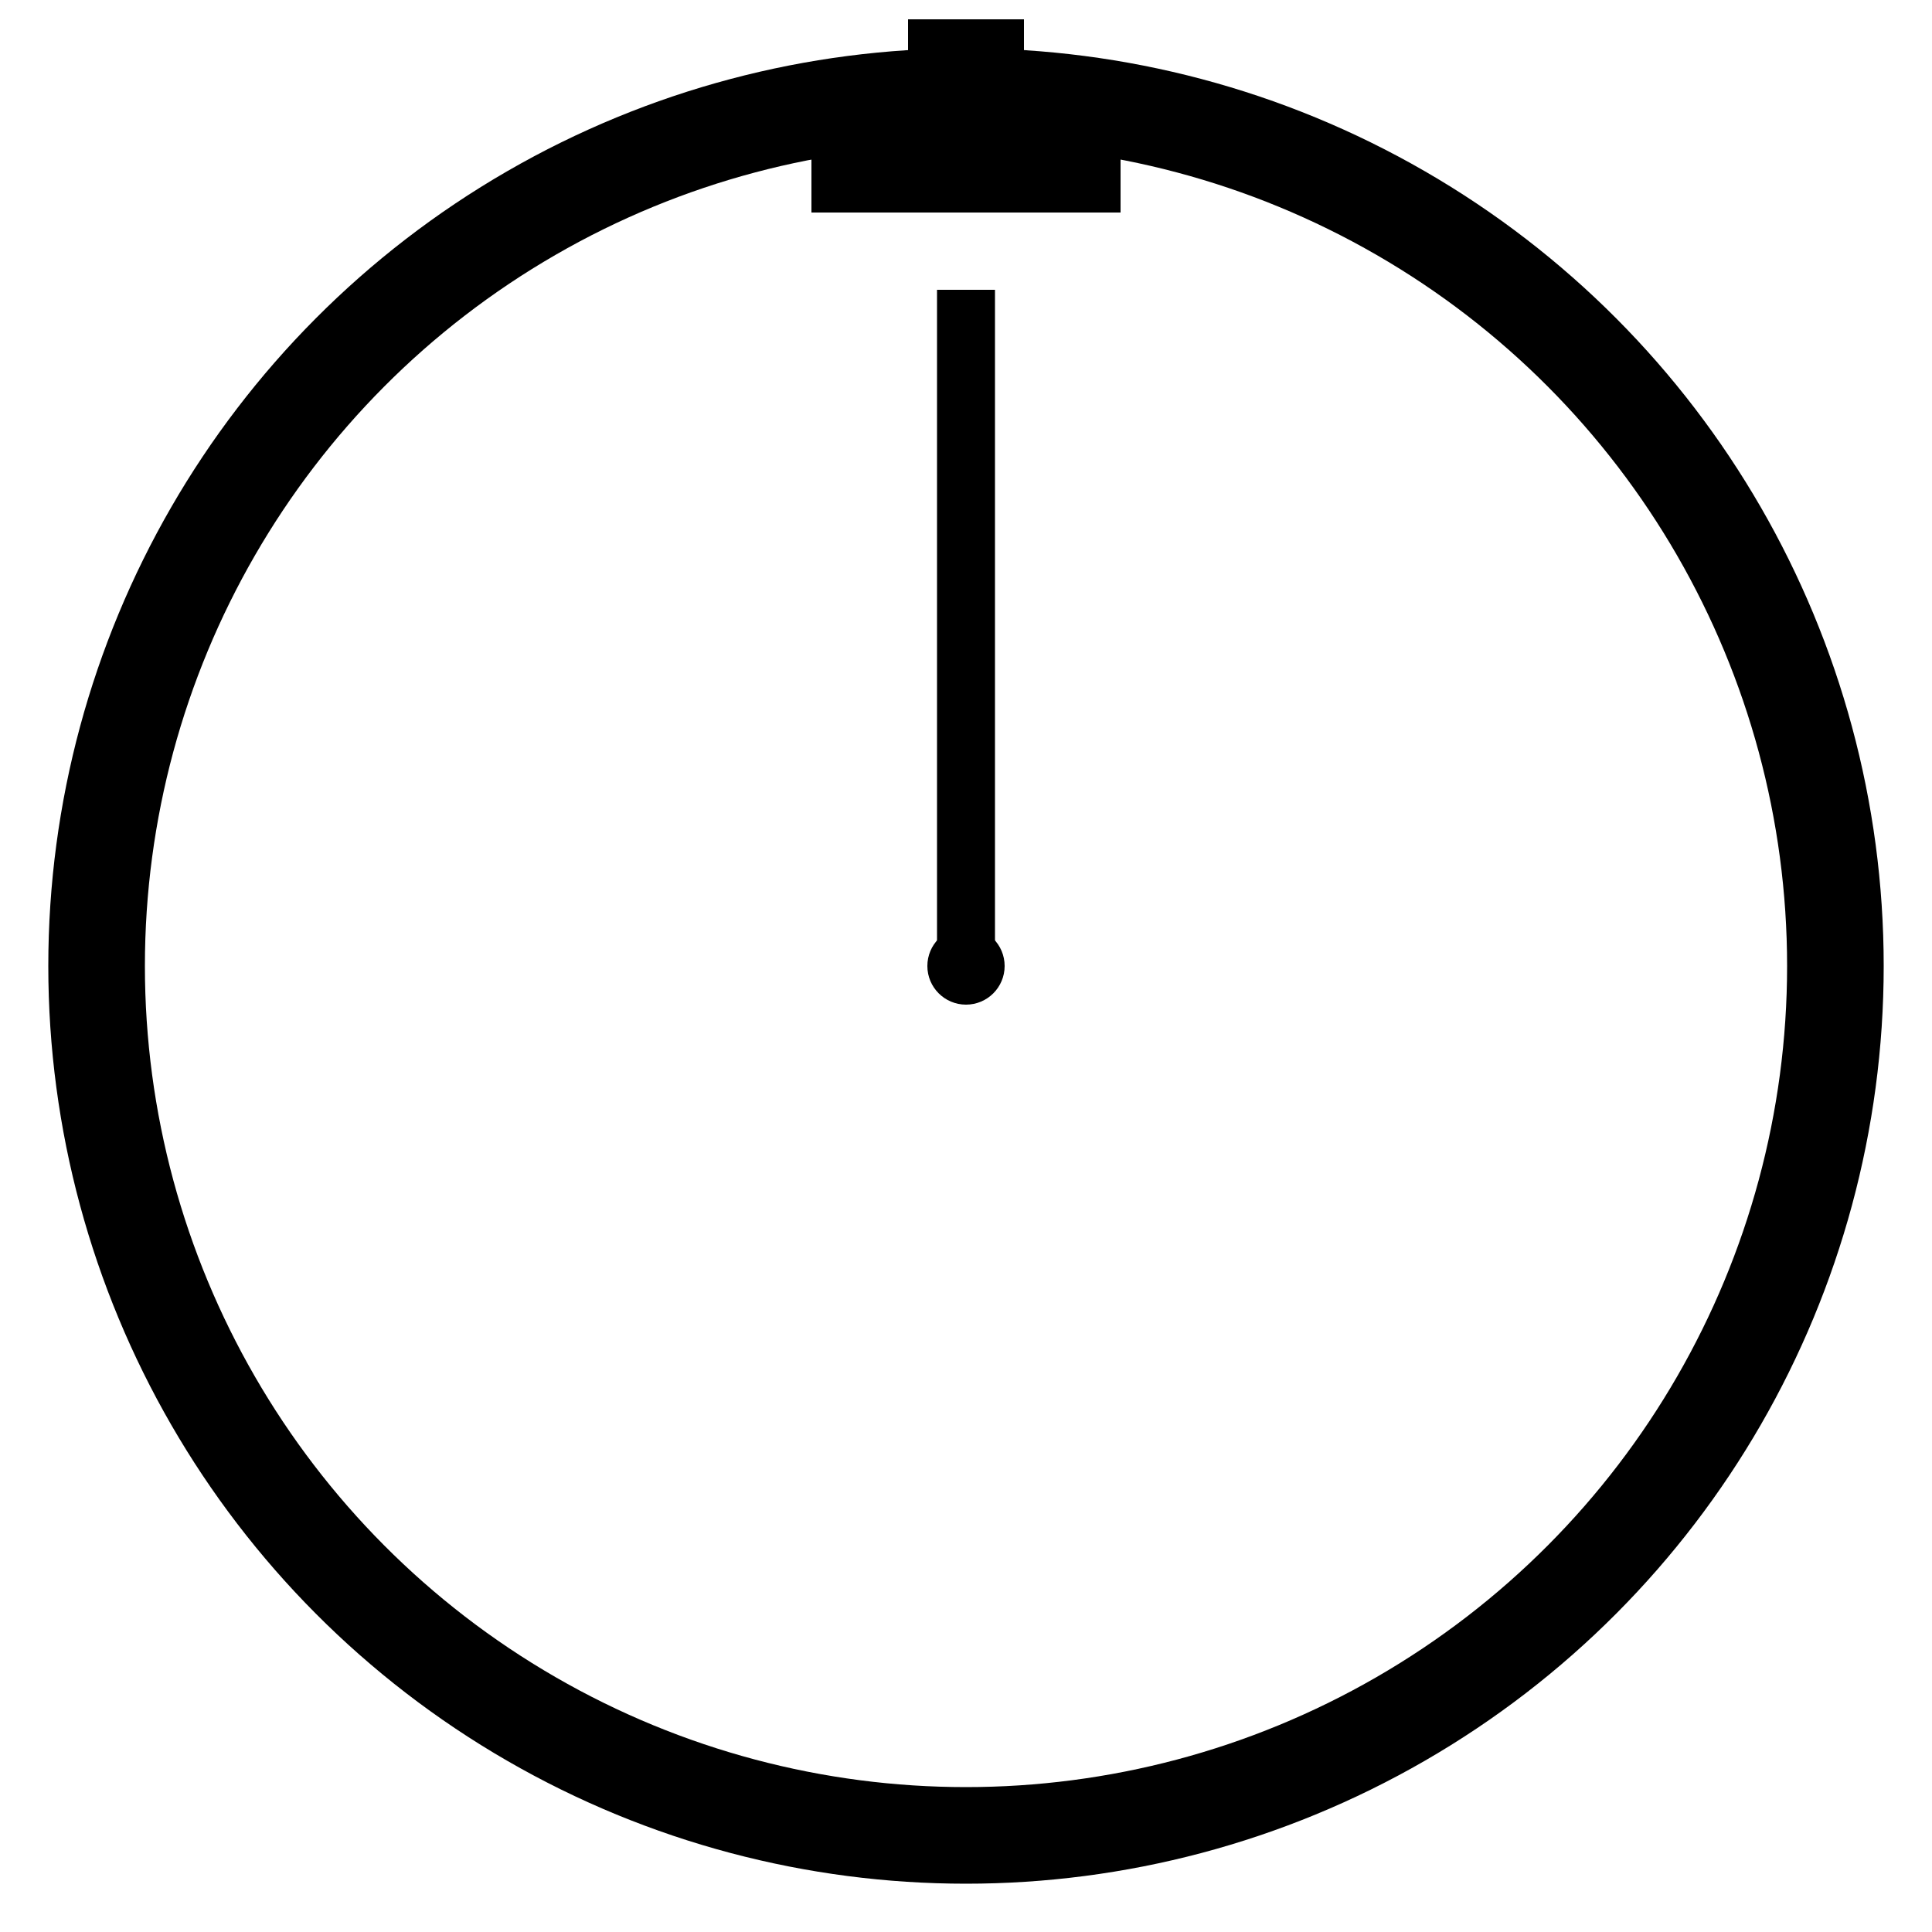 <svg width="100" height="100" xmlns="http://www.w3.org/2000/svg">
  <circle cx="50" cy="50" r="45" fill="none" stroke="black" stroke-width="5"/>
  <circle cx="50" cy="50" r="2" fill="black"/>
  <line x1="50" y1="50" x2="50" y2="15" stroke="black" stroke-width="3"/>
  <rect x="42" y="5" width="16" height="6" fill="black"/>
  <rect x="47" y="1" width="6" height="6" fill="black"/>
</svg>
